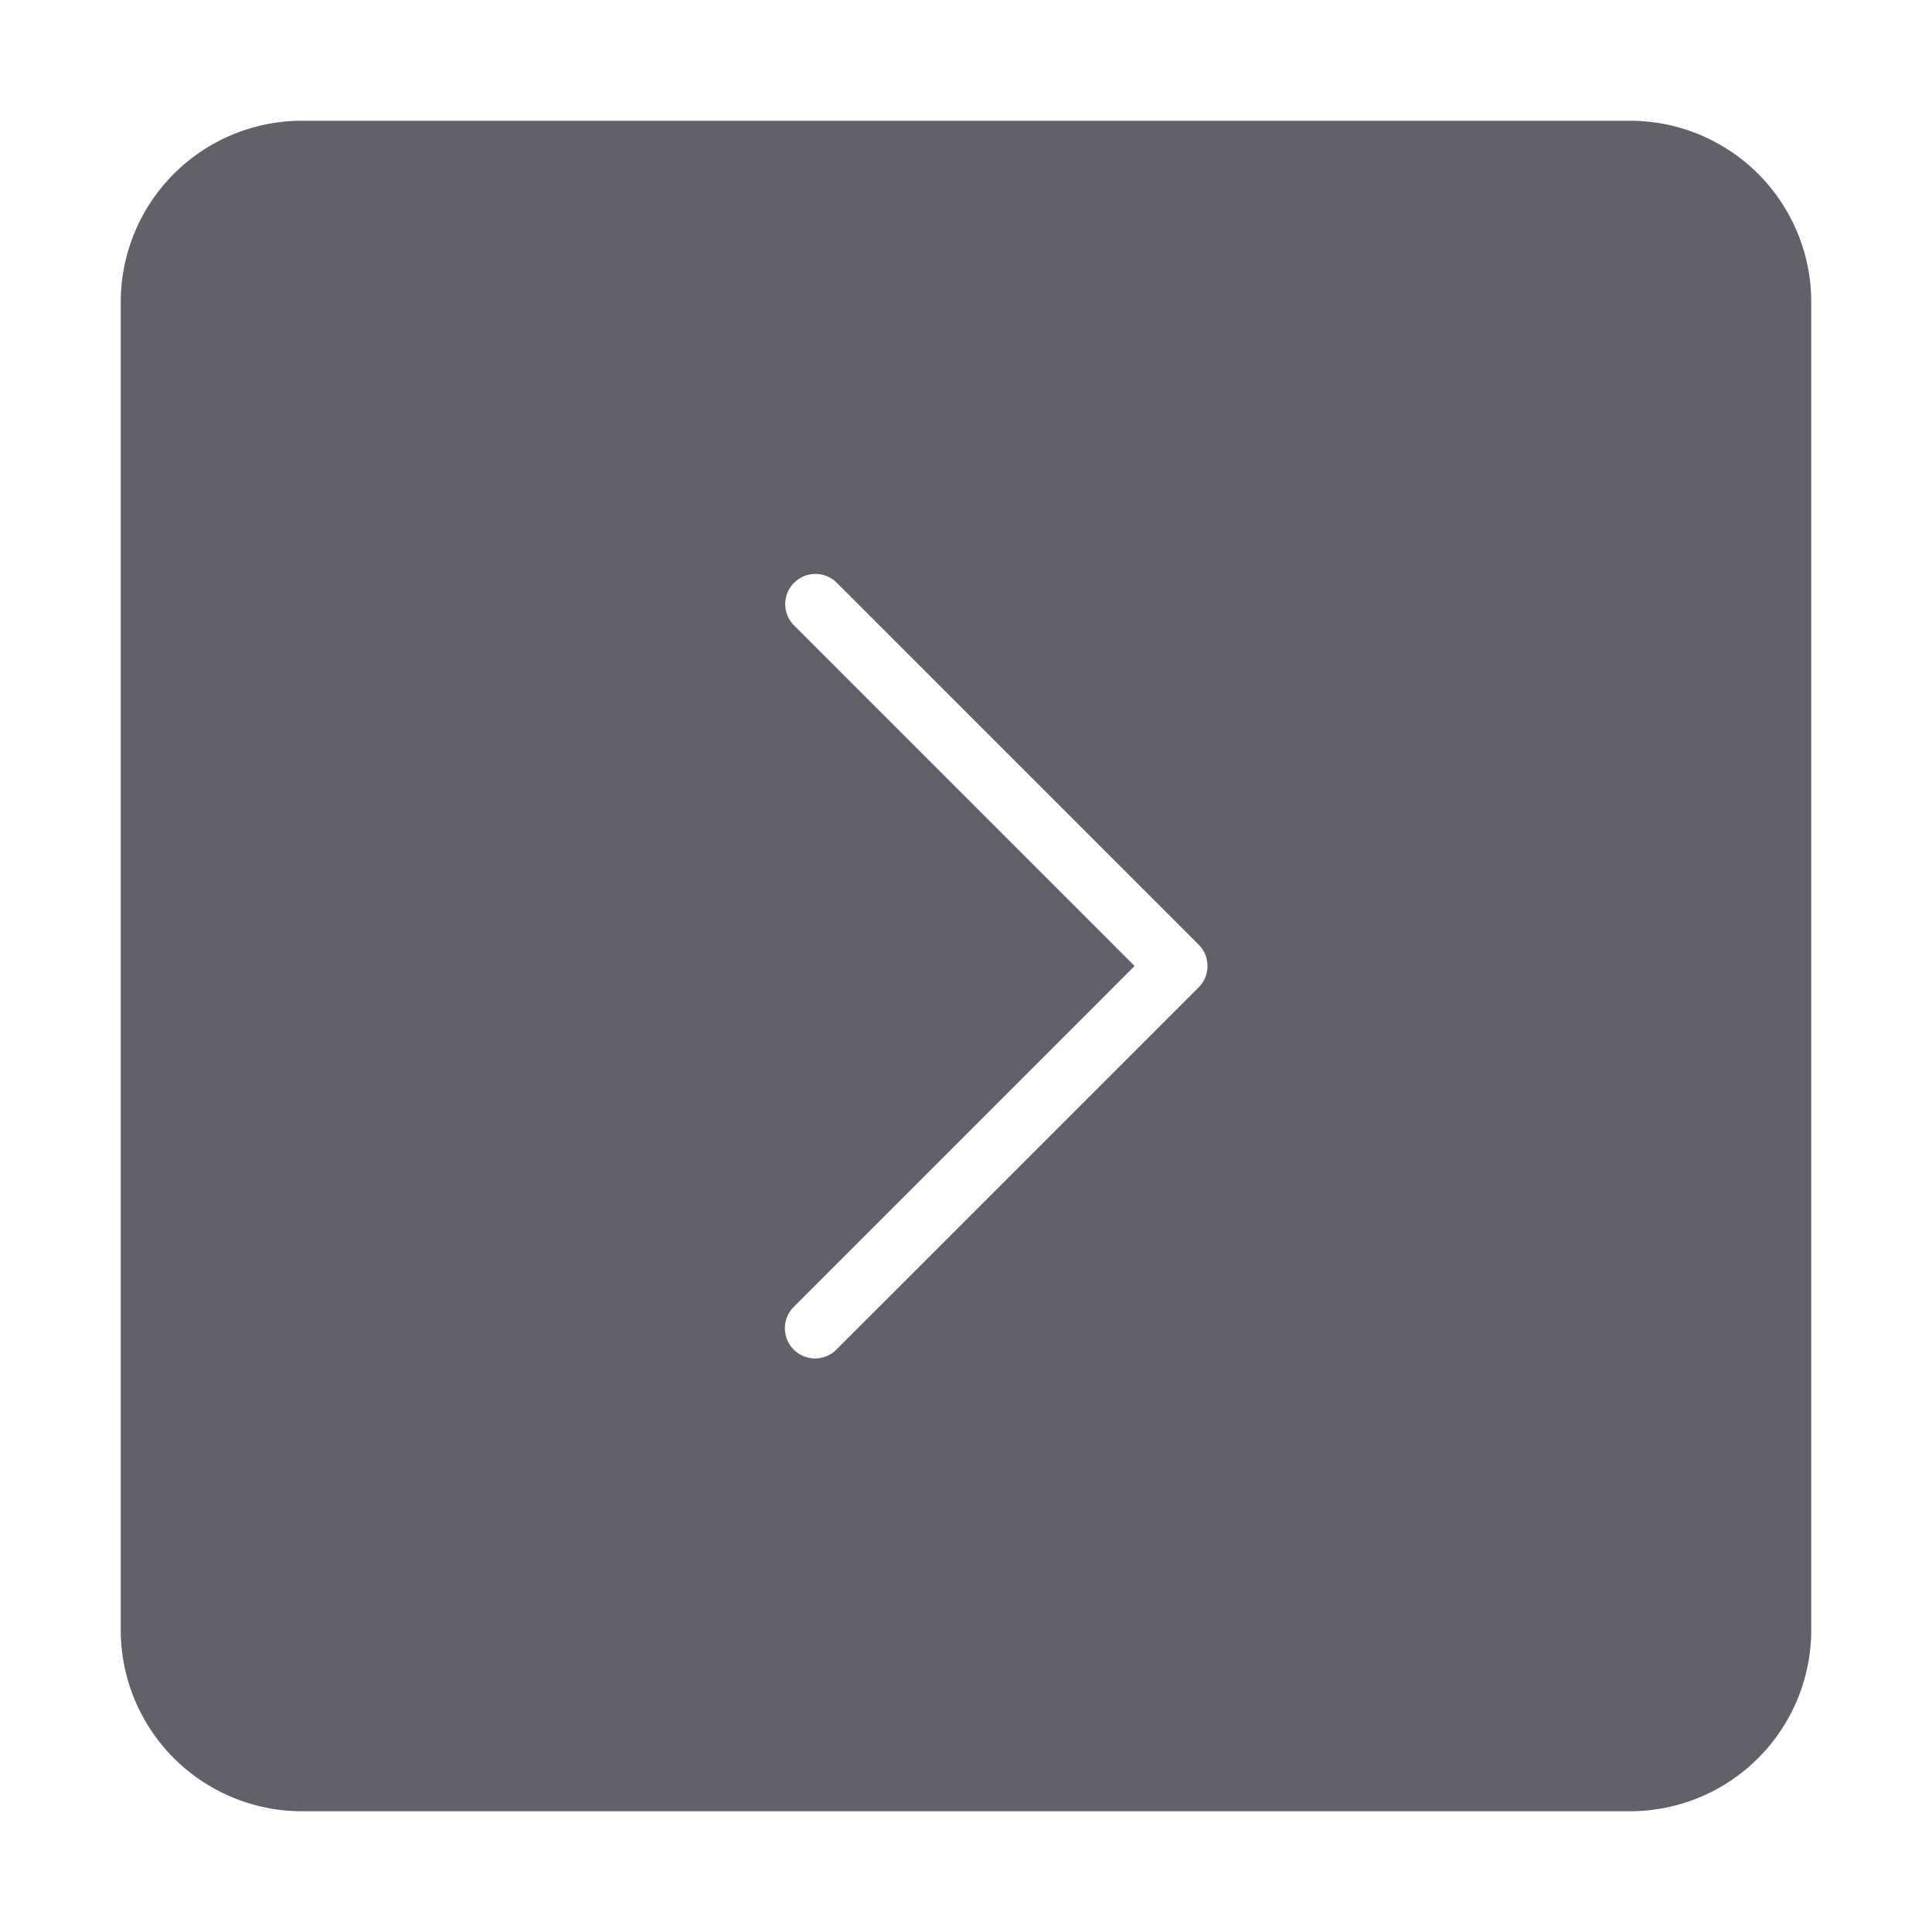 <svg xmlns="http://www.w3.org/2000/svg" height="24" width="24" viewBox="0 0 64 64"><g fill="#61616b" class="nc-icon-wrapper"><path d="M60,54V10a6.006,6.006,0,0,0-6-6H10a6.006,6.006,0,0,0-6,6V54a6.006,6.006,0,0,0,6,6H54A6.006,6.006,0,0,0,60,54ZM26.293,44.707a1,1,0,0,1,0-1.414L37.586,32,26.293,20.707a1,1,0,0,1,1.414-1.414l12,12a1,1,0,0,1,0,1.414l-12,12A1,1,0,0,1,26.293,44.707Z" fill="#61616b"></path></g></svg>